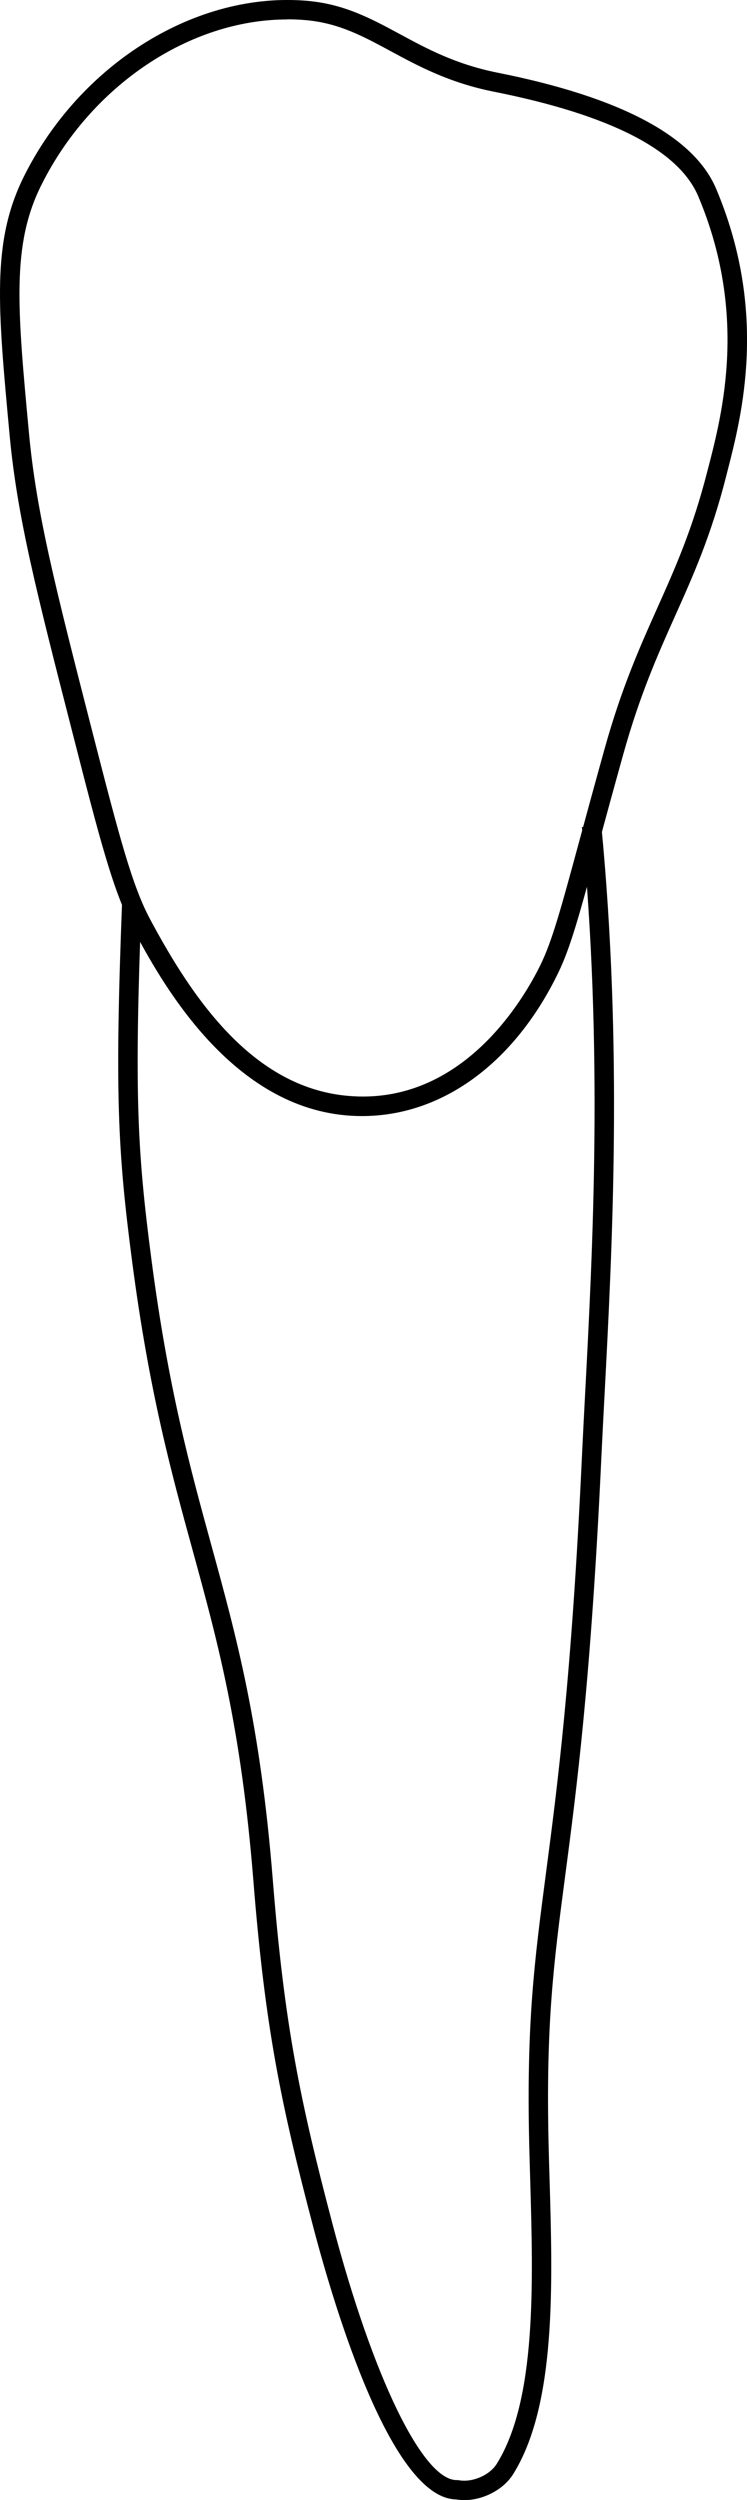 <?xml version="1.0" encoding="UTF-8"?>
<svg id="Layer_2" data-name="Layer 2" xmlns="http://www.w3.org/2000/svg" viewBox="0 0 115.29 385.45">
  <defs>
    <style>
      .cls-1 {
        stroke-width: 0px;
      }
    </style>
  </defs>
  <g id="teeth">
    <g>
      <path class="cls-1" d="M55.9,172.07c-.8,0-1.6-.03-2.41-.1-18.37-1.57-28.96-21.31-32.94-28.74-3.07-5.73-5.24-14.17-9.17-29.51C5.57,91.07,2.66,79.7,1.48,67.05-.37,47.18-1.29,37.21,3.69,27.21,12.4,9.72,30.44-1.4,47.53.14c5.65.51,9.79,2.75,14.17,5.11,4.25,2.3,8.66,4.67,15.11,5.96,18.94,3.77,30.28,9.78,33.71,17.88,8.06,19.05,3.96,34.99,1.75,43.56l-.2.8c-2.34,9.16-5.03,15.16-7.88,21.52-2.67,5.97-5.44,12.15-8.01,21.37-1.57,5.63-2.83,10.26-3.88,14.12-2.92,10.75-4.25,15.65-6.19,19.62-6.79,13.93-17.96,21.99-30.22,21.99ZM44.31,3C29.33,3,14.05,13.15,6.37,28.55c-4.6,9.23-3.7,18.91-1.9,38.21,1.16,12.41,4.05,23.7,9.82,46.2,4.17,16.25,6.13,23.65,8.91,28.83,6.43,11.98,15.71,25.9,30.55,27.17,17.65,1.53,27.17-15.09,29.67-20.21,1.81-3.71,3.12-8.53,5.99-19.09,1.05-3.86,2.31-8.5,3.88-14.14,2.63-9.44,5.44-15.72,8.16-21.79,2.79-6.24,5.43-12.13,7.71-21.04l.21-.8c2.12-8.22,6.05-23.53-1.61-41.64-3.02-7.13-13.63-12.55-31.53-16.11-6.9-1.37-11.71-3.97-15.95-6.26-4.28-2.31-7.98-4.31-13.02-4.77-.98-.09-1.96-.13-2.94-.13Z"/>
      <path class="cls-1" d="M71.63,385.45c-.41,0-.82-.03-1.22-.1-9.96-.16-18.69-29.22-22-41.76-5.08-19.27-7.49-30.97-9.3-53.57-1.9-23.78-5.53-36.97-9.36-50.93-3.31-12.05-6.73-24.5-9.36-44.62-2.24-17.1-2.68-25.95-1.54-55.63l3,.12c-1.13,29.46-.7,38.23,1.51,55.13,2.6,19.92,6,32.27,9.28,44.22,3.87,14.1,7.53,27.43,9.46,51.49,1.79,22.37,4.18,33.96,9.21,53.05,6.23,23.66,13.93,39.52,19.17,39.52.01,0,.02,0,.04,0h.15s.15.02.15.02c2.07.38,4.75-.77,5.84-2.52,6.16-9.86,5.63-27.86,5.17-43.75-.05-1.83-.11-3.63-.15-5.38-.45-18.88.81-28.45,2.55-41.7,1.78-13.51,3.99-30.33,5.58-64.41.14-3,.31-6.23.49-9.65,1.19-22.48,2.81-53.28-.49-87.47l2.99-.29c3.32,34.41,1.69,65.34.5,87.91-.18,3.42-.35,6.63-.49,9.63-1.6,34.21-3.82,51.1-5.61,64.67-1.73,13.11-2.97,22.58-2.53,41.23.04,1.75.09,3.54.15,5.36.48,16.31,1.02,34.8-5.62,45.43-1.5,2.41-4.64,4.01-7.57,4.01Z"/>
    </g>
  </g>
</svg>